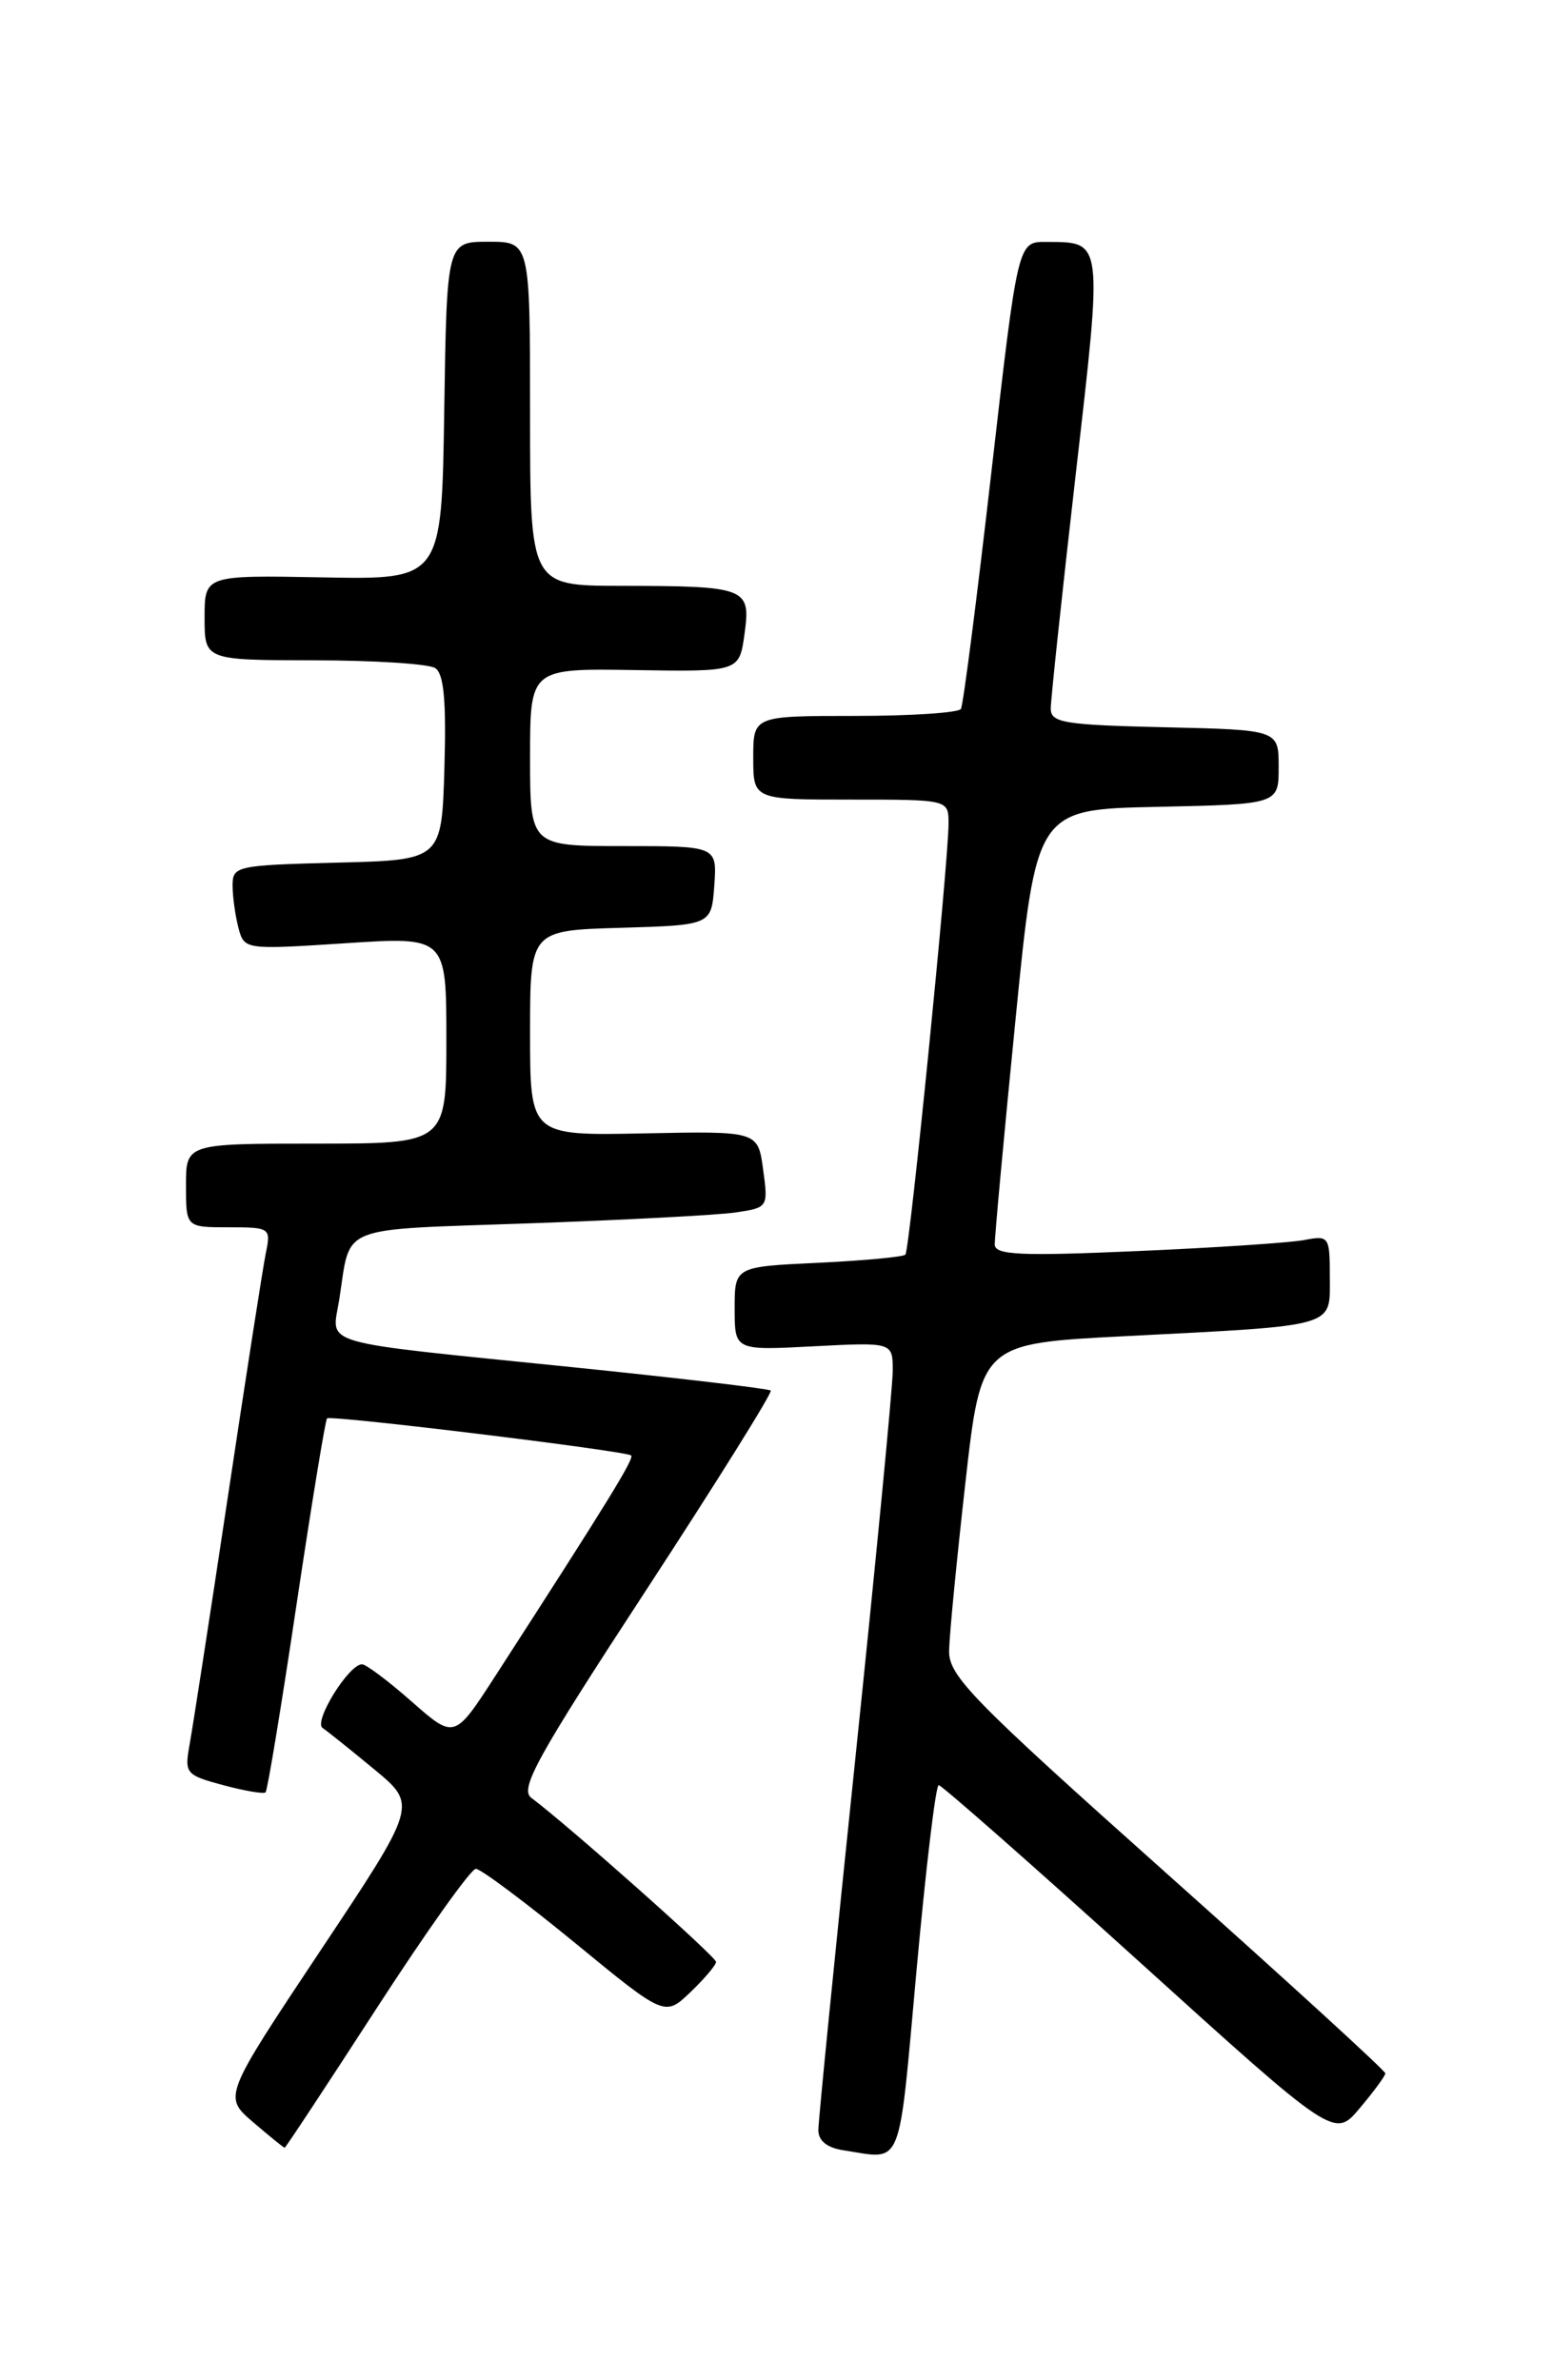 <?xml version="1.0" encoding="UTF-8" standalone="no"?>
<!DOCTYPE svg PUBLIC "-//W3C//DTD SVG 1.1//EN" "http://www.w3.org/Graphics/SVG/1.1/DTD/svg11.dtd" >
<svg xmlns="http://www.w3.org/2000/svg" xmlns:xlink="http://www.w3.org/1999/xlink" version="1.1" viewBox="0 0 167 256">
 <g >
 <path fill="currentColor"
d=" M 98.55 212.00 C 99.55 201.00 100.62 192.00 100.94 192.00 C 101.26 192.00 110.97 200.55 122.51 210.99 C 143.50 229.99 143.50 229.99 146.22 226.74 C 147.72 224.96 148.96 223.28 148.97 223.00 C 148.98 222.72 138.41 213.06 125.49 201.53 C 104.43 182.73 102.01 180.25 102.06 177.53 C 102.09 175.86 102.88 167.75 103.81 159.50 C 105.50 144.50 105.50 144.50 121.00 143.71 C 143.98 142.53 143.00 142.81 143.00 137.38 C 143.00 132.97 142.92 132.86 140.25 133.37 C 138.74 133.66 130.64 134.20 122.25 134.56 C 109.72 135.11 106.99 134.98 106.97 133.86 C 106.95 133.11 107.95 122.27 109.19 109.78 C 111.44 87.05 111.44 87.05 124.47 86.78 C 137.50 86.50 137.50 86.50 137.50 82.50 C 137.50 78.50 137.50 78.50 125.25 78.22 C 114.45 77.97 113.00 77.74 112.99 76.22 C 112.99 75.27 114.19 64.00 115.66 51.16 C 118.60 25.55 118.66 26.05 112.48 26.02 C 109.45 26.00 109.45 26.00 106.61 50.75 C 105.05 64.36 103.58 75.84 103.33 76.25 C 103.08 76.66 97.96 77.00 91.94 77.00 C 81.00 77.00 81.00 77.00 81.00 81.50 C 81.00 86.00 81.00 86.00 91.50 86.00 C 102.00 86.00 102.00 86.00 102.00 88.57 C 102.00 92.68 97.82 134.46 97.36 134.94 C 97.13 135.19 92.91 135.58 87.97 135.82 C 79.00 136.24 79.00 136.24 79.00 140.75 C 79.00 145.25 79.00 145.25 87.50 144.80 C 96.00 144.36 96.00 144.36 96.00 147.43 C 96.00 149.12 94.20 167.78 92.00 188.91 C 89.80 210.03 88.00 228.11 88.00 229.09 C 88.00 230.26 88.94 231.01 90.75 231.28 C 97.16 232.26 96.58 233.69 98.55 212.00 Z  M 40.50 216.00 C 45.84 207.75 50.64 201.00 51.17 201.00 C 51.69 201.00 56.48 204.58 61.81 208.95 C 71.49 216.90 71.49 216.90 74.25 214.26 C 75.76 212.81 77.00 211.35 77.00 211.01 C 77.00 210.45 60.94 196.19 57.14 193.37 C 55.85 192.42 57.70 189.06 69.44 171.09 C 77.04 159.45 83.09 149.76 82.88 149.56 C 82.67 149.36 73.05 148.22 61.50 147.04 C 33.52 144.18 35.70 144.82 36.49 139.71 C 37.75 131.64 36.07 132.31 56.78 131.58 C 67.08 131.22 77.10 130.69 79.06 130.41 C 82.59 129.89 82.62 129.86 82.06 125.77 C 81.50 121.65 81.50 121.65 69.25 121.90 C 57.00 122.15 57.00 122.15 57.00 111.11 C 57.00 100.07 57.00 100.07 66.75 99.79 C 76.50 99.50 76.50 99.50 76.81 95.25 C 77.11 91.00 77.11 91.00 67.06 91.00 C 57.00 91.00 57.00 91.00 57.00 81.45 C 57.00 71.89 57.00 71.89 68.25 72.07 C 79.50 72.25 79.50 72.25 80.06 68.19 C 80.75 63.20 80.32 63.03 66.75 63.01 C 57.00 63.00 57.00 63.00 57.00 44.50 C 57.00 26.00 57.00 26.00 52.52 26.00 C 48.05 26.00 48.05 26.00 47.77 44.17 C 47.50 62.34 47.50 62.34 34.75 62.10 C 22.00 61.86 22.00 61.86 22.00 66.43 C 22.00 71.00 22.00 71.00 33.75 71.02 C 40.21 71.02 46.08 71.40 46.79 71.85 C 47.73 72.45 48.00 75.32 47.79 82.58 C 47.50 92.50 47.50 92.50 36.25 92.78 C 25.38 93.06 25.00 93.14 25.01 95.28 C 25.02 96.50 25.31 98.55 25.65 99.83 C 26.27 102.14 26.35 102.15 37.14 101.45 C 48.00 100.74 48.00 100.74 48.00 111.87 C 48.00 123.00 48.00 123.00 34.00 123.00 C 20.00 123.00 20.00 123.00 20.00 127.50 C 20.00 132.00 20.00 132.00 24.58 132.00 C 29.05 132.00 29.14 132.07 28.59 134.75 C 28.28 136.26 26.44 148.07 24.50 161.00 C 22.56 173.93 20.70 185.93 20.38 187.68 C 19.83 190.73 19.98 190.92 24.00 192.00 C 26.31 192.62 28.37 192.97 28.56 192.77 C 28.76 192.57 30.26 183.50 31.88 172.62 C 33.51 161.73 34.99 152.70 35.17 152.55 C 35.61 152.18 67.39 156.06 67.87 156.54 C 68.22 156.88 65.35 161.54 53.25 180.28 C 48.87 187.05 48.87 187.05 44.29 183.03 C 41.78 180.81 39.36 179.00 38.93 179.00 C 37.50 179.00 33.68 185.18 34.69 185.85 C 35.22 186.21 37.73 188.22 40.27 190.32 C 44.88 194.14 44.88 194.14 34.44 209.82 C 24.01 225.50 24.01 225.50 27.22 228.25 C 28.98 229.76 30.51 231.00 30.61 231.00 C 30.71 231.00 35.16 224.25 40.50 216.00 Z "/>
</g>
</svg>